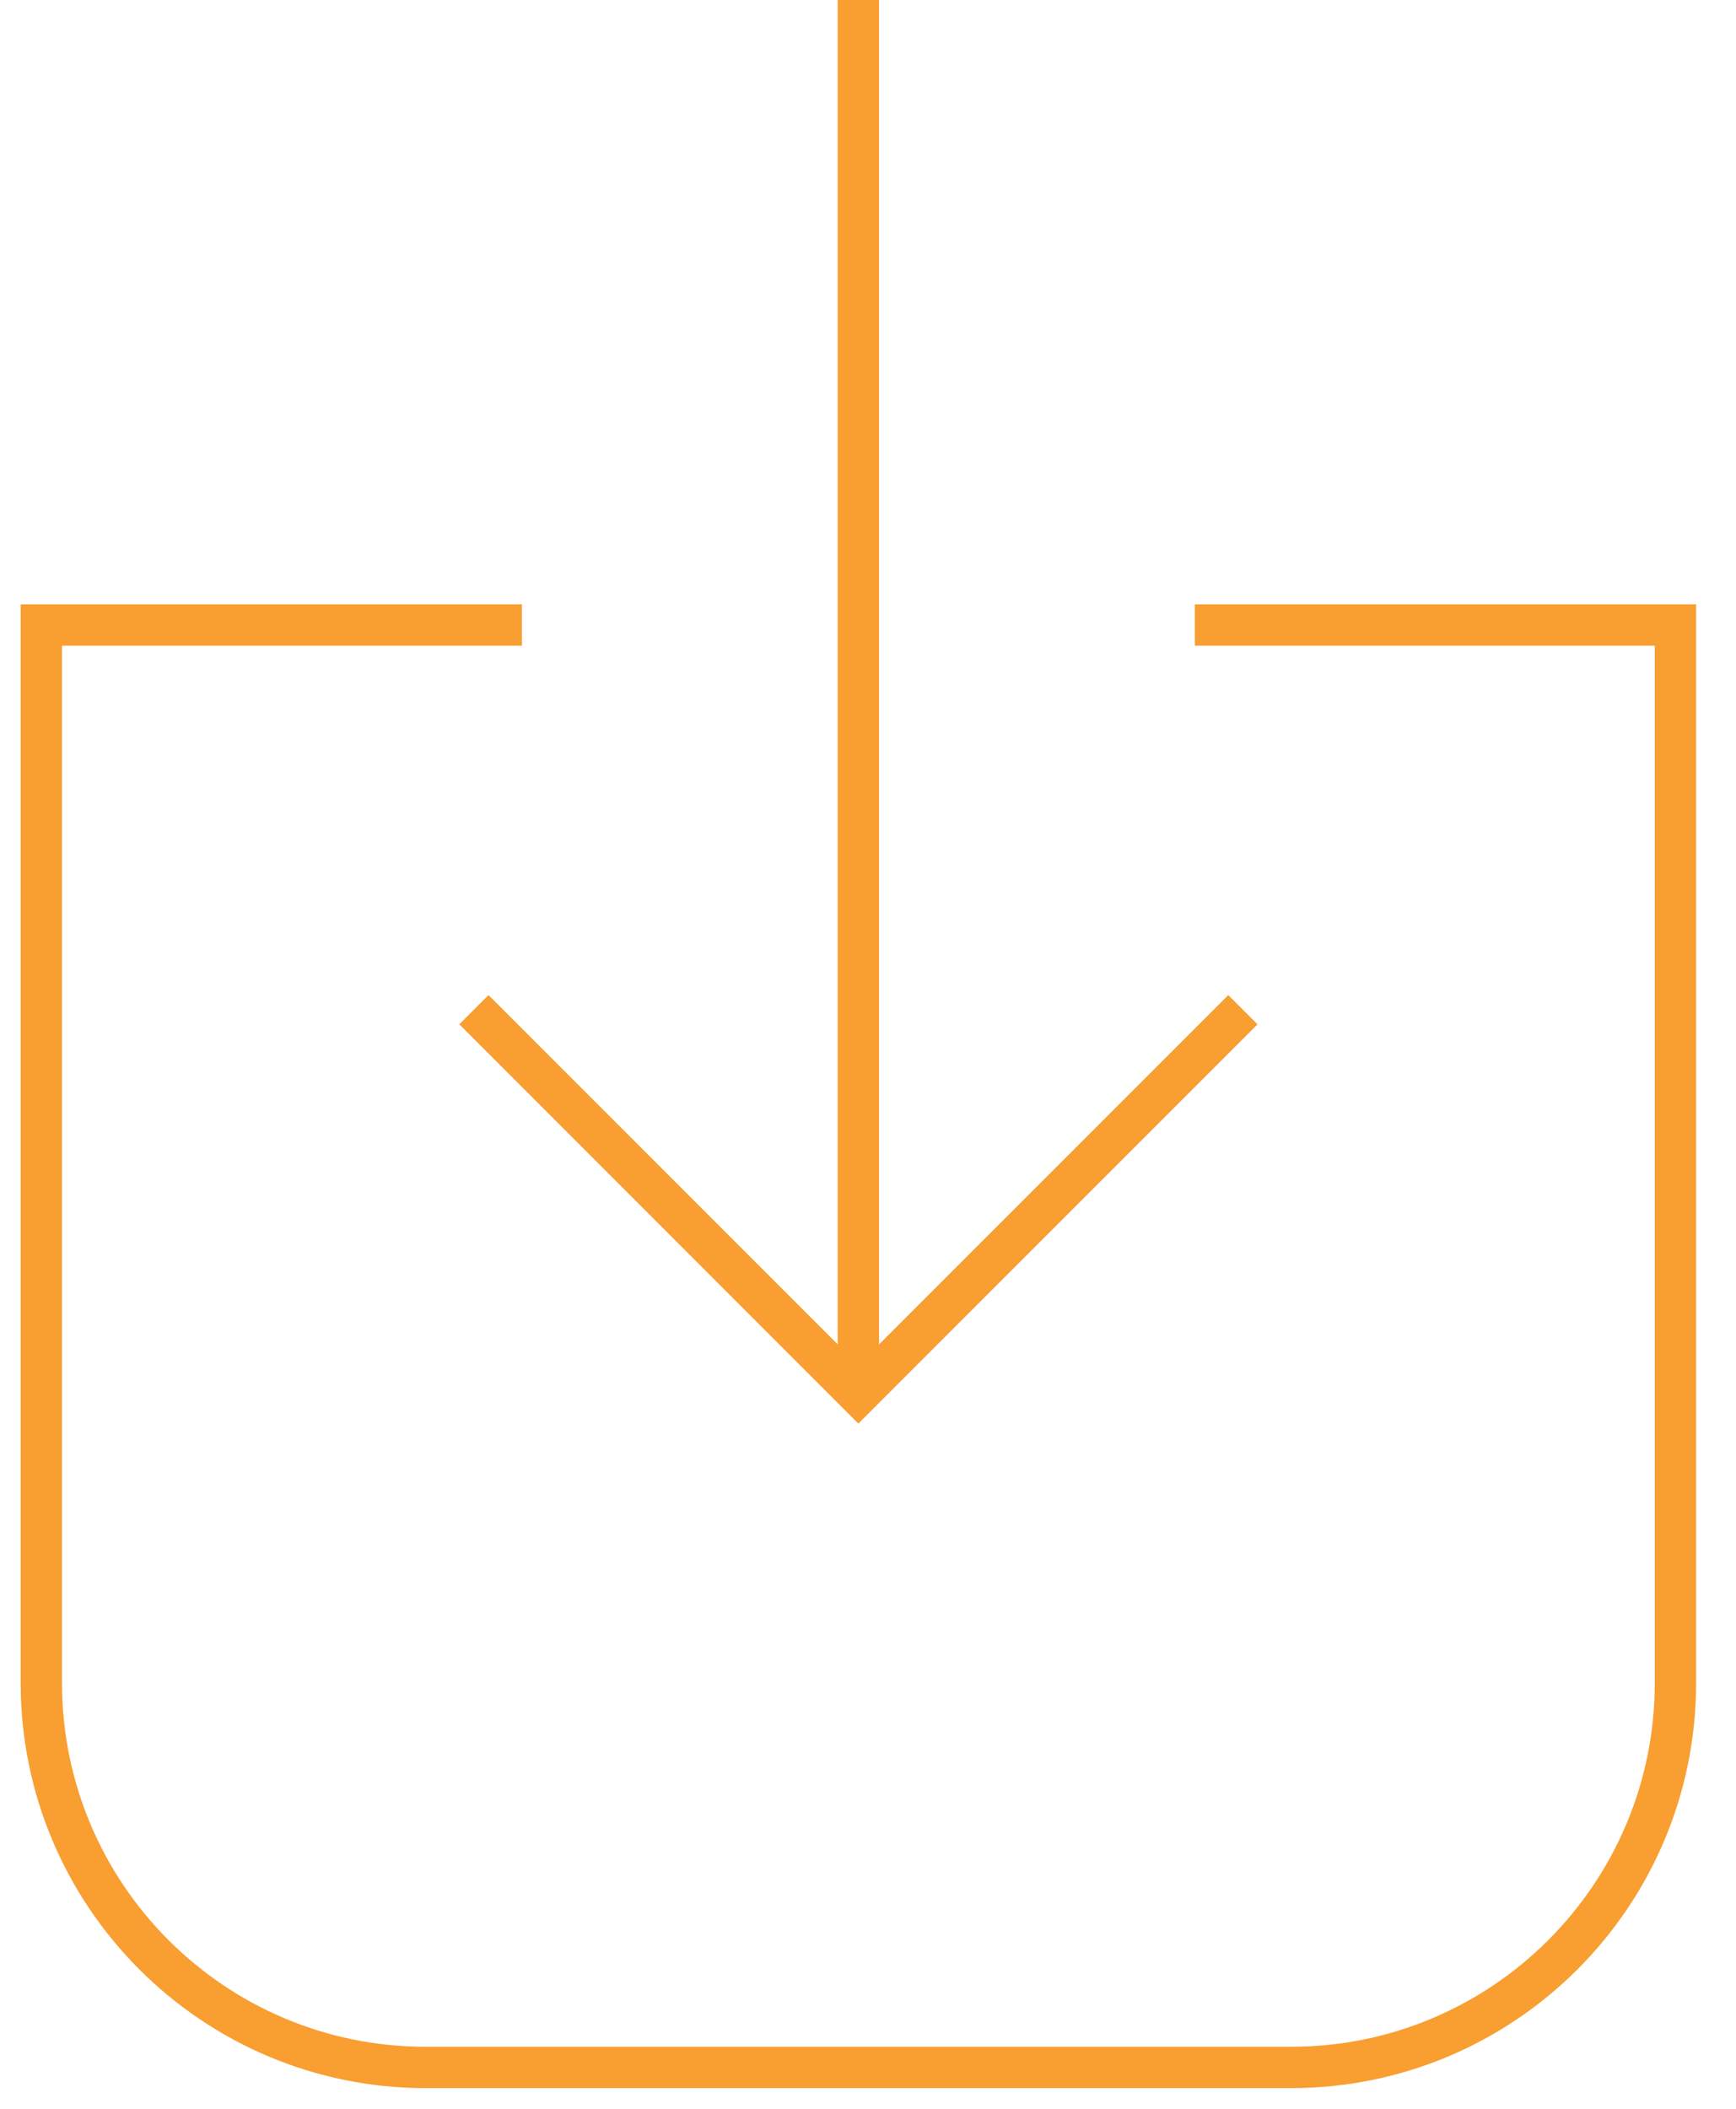<?xml version="1.0" encoding="UTF-8"?>
<svg width="42px" height="51px" viewBox="0 0 42 51" version="1.1" xmlns="http://www.w3.org/2000/svg" xmlns:xlink="http://www.w3.org/1999/xlink">
    <!-- Generator: Sketch 57.1 (83088) - https://sketch.com -->
    <title>Group 7</title>
    <desc>Created with Sketch.</desc>
    <g id="Page-1-Copy" stroke="none" stroke-width="1" fill="none" fill-rule="evenodd">
        <g id="Desktop-HD-Copy" transform="translate(-473, -224)" stroke="#F99E31">
            <g id="Group-7" transform="translate(474, 224)">
                <path d="M27.907,15.116 L27.907,15.116 L39.535,15.116 L39.535,40.698 C39.535,45.835 35.37,50 30.233,50 L9.302,50 C4.165,50 0,45.835 0,40.698 L0,15.116 L11.628,15.116" id="Stroke-1"></path>
                <path d="M19.767,0 L19.767,33.721" id="Stroke-3"></path>
                <polyline id="Stroke-5" points="10.465 24.419 19.767 33.721 29.07 24.419"></polyline>
            </g>
        </g>
    </g>
</svg>